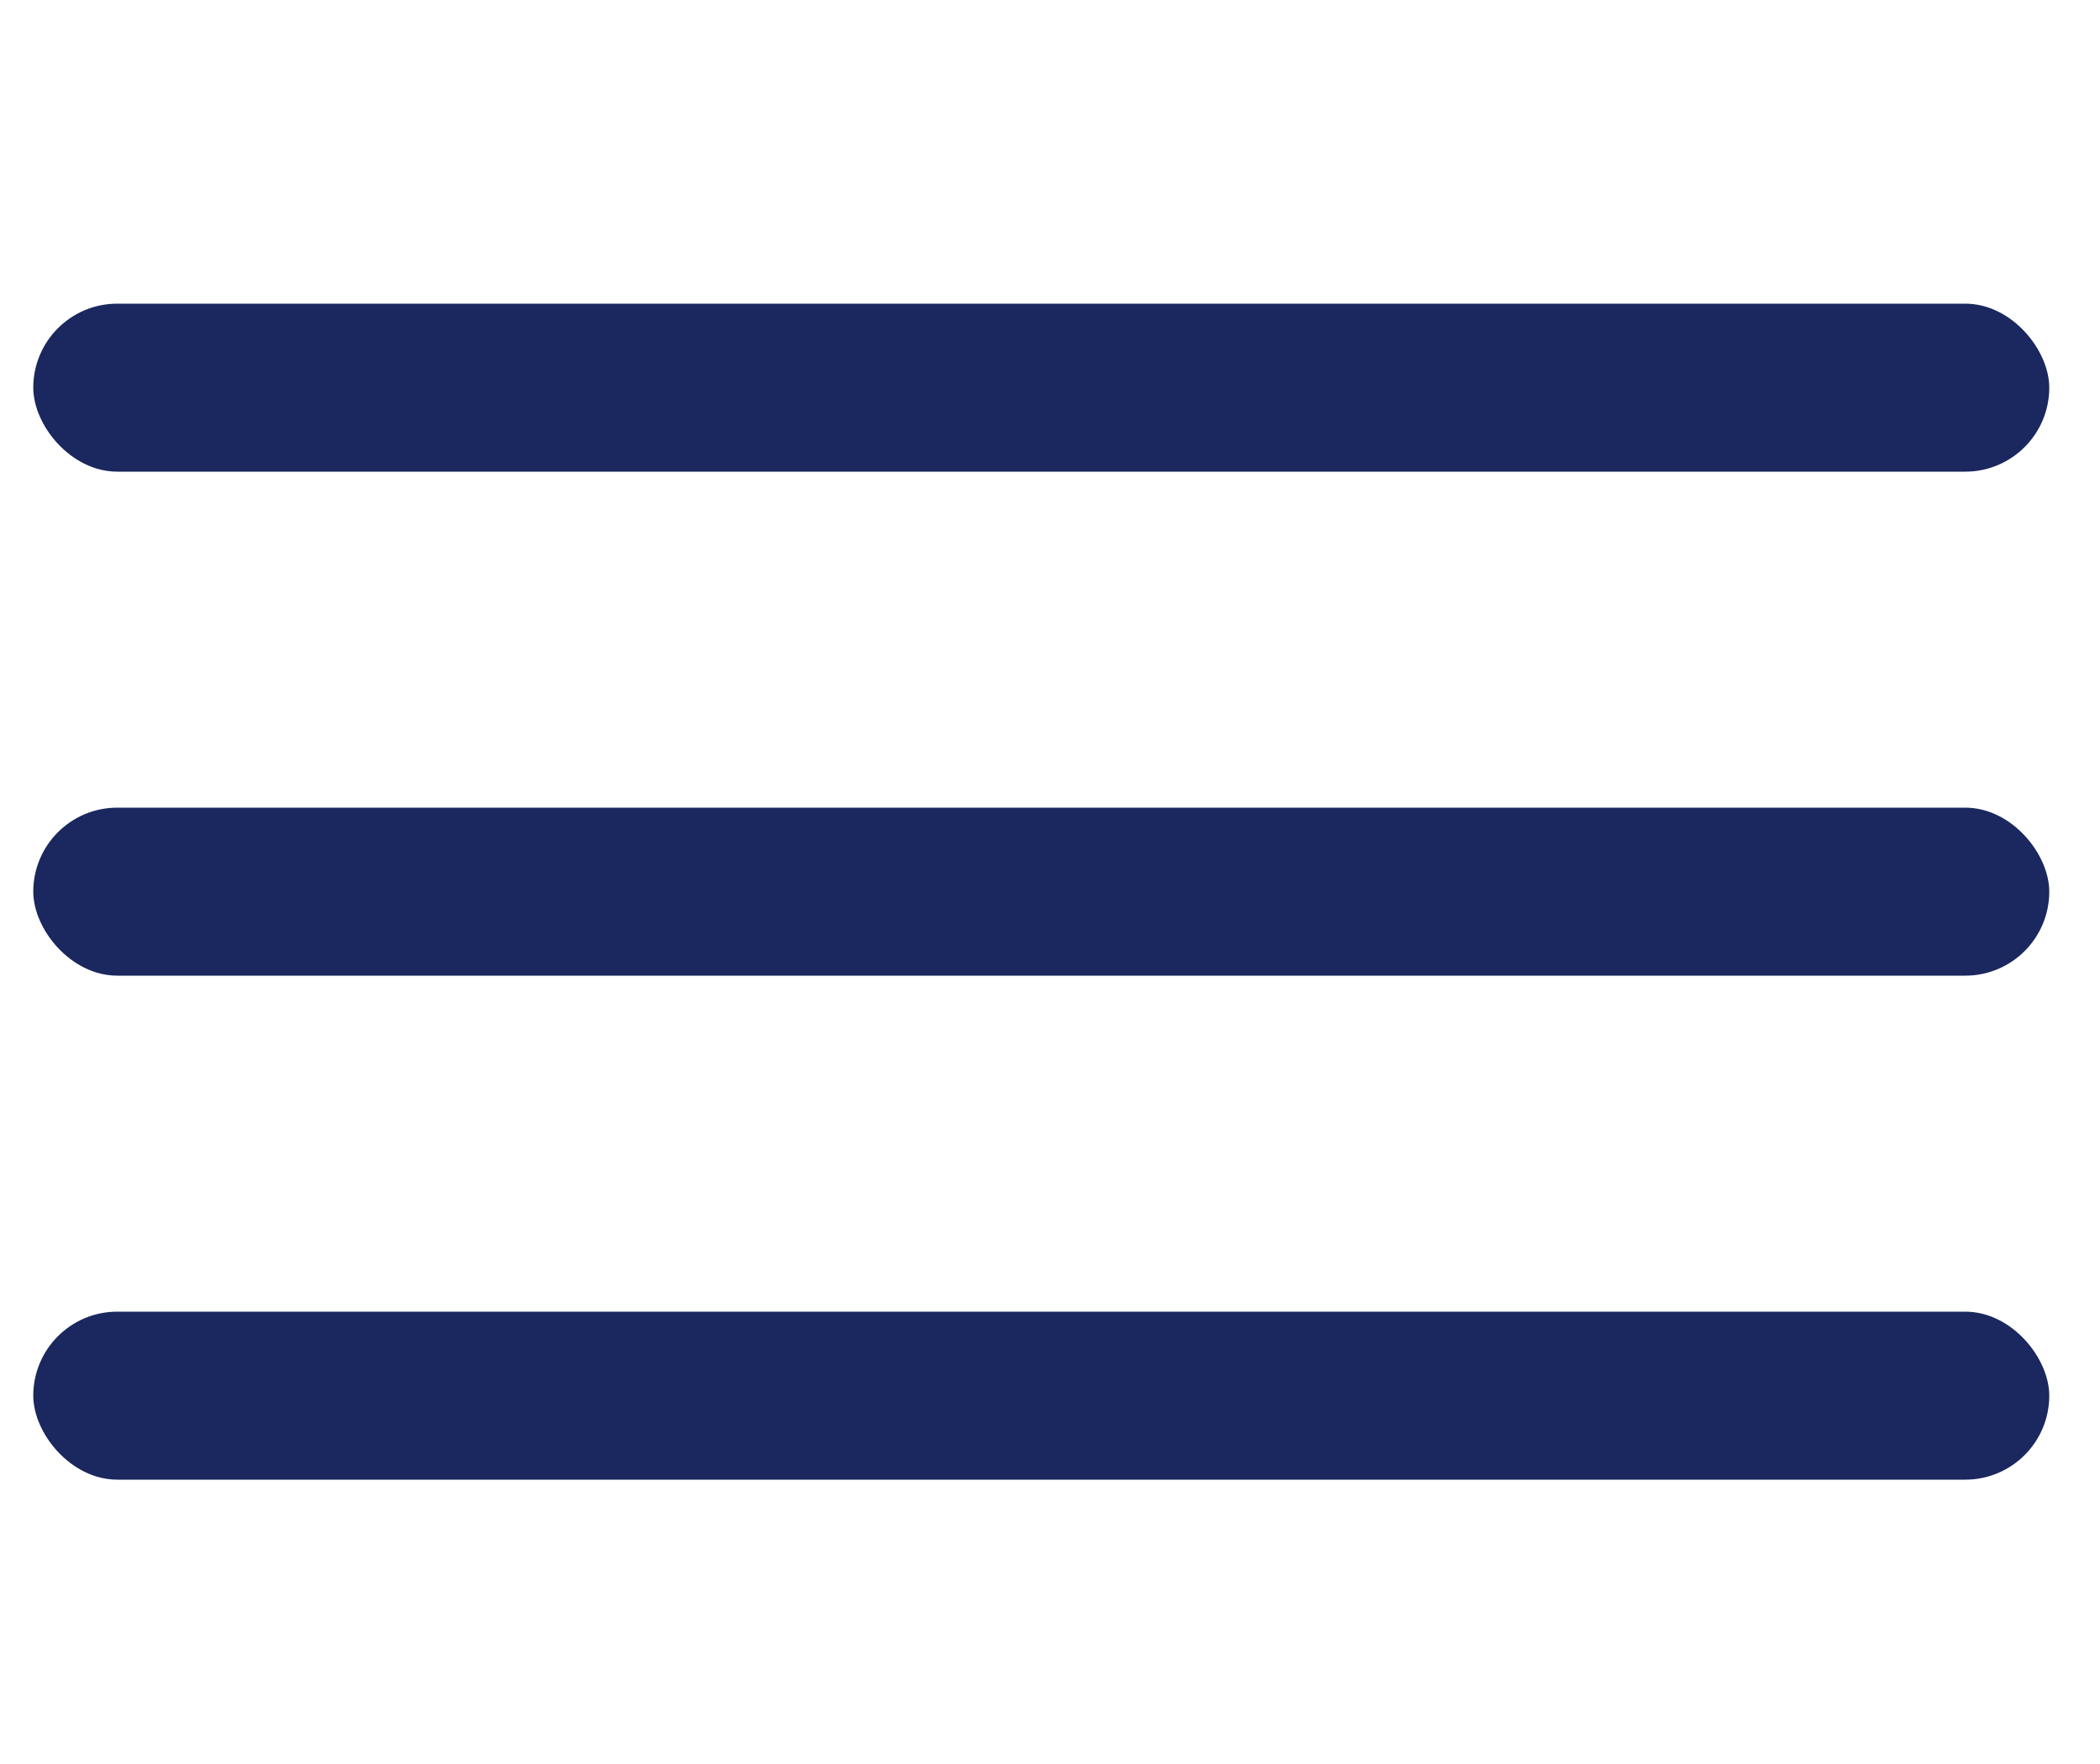 <svg width="25" height="21" viewBox="0 0 25 21" fill="none" xmlns="http://www.w3.org/2000/svg">
<rect x="0.396" y="3.615" width="24" height="2" rx="1" fill="#1A285F"/>
<rect x="0.396" y="9.615" width="24" height="2" rx="1" fill="#1A285F"/>
<rect x="0.396" y="15.615" width="24" height="2" rx="1" fill="#1A285F"/>
</svg>
